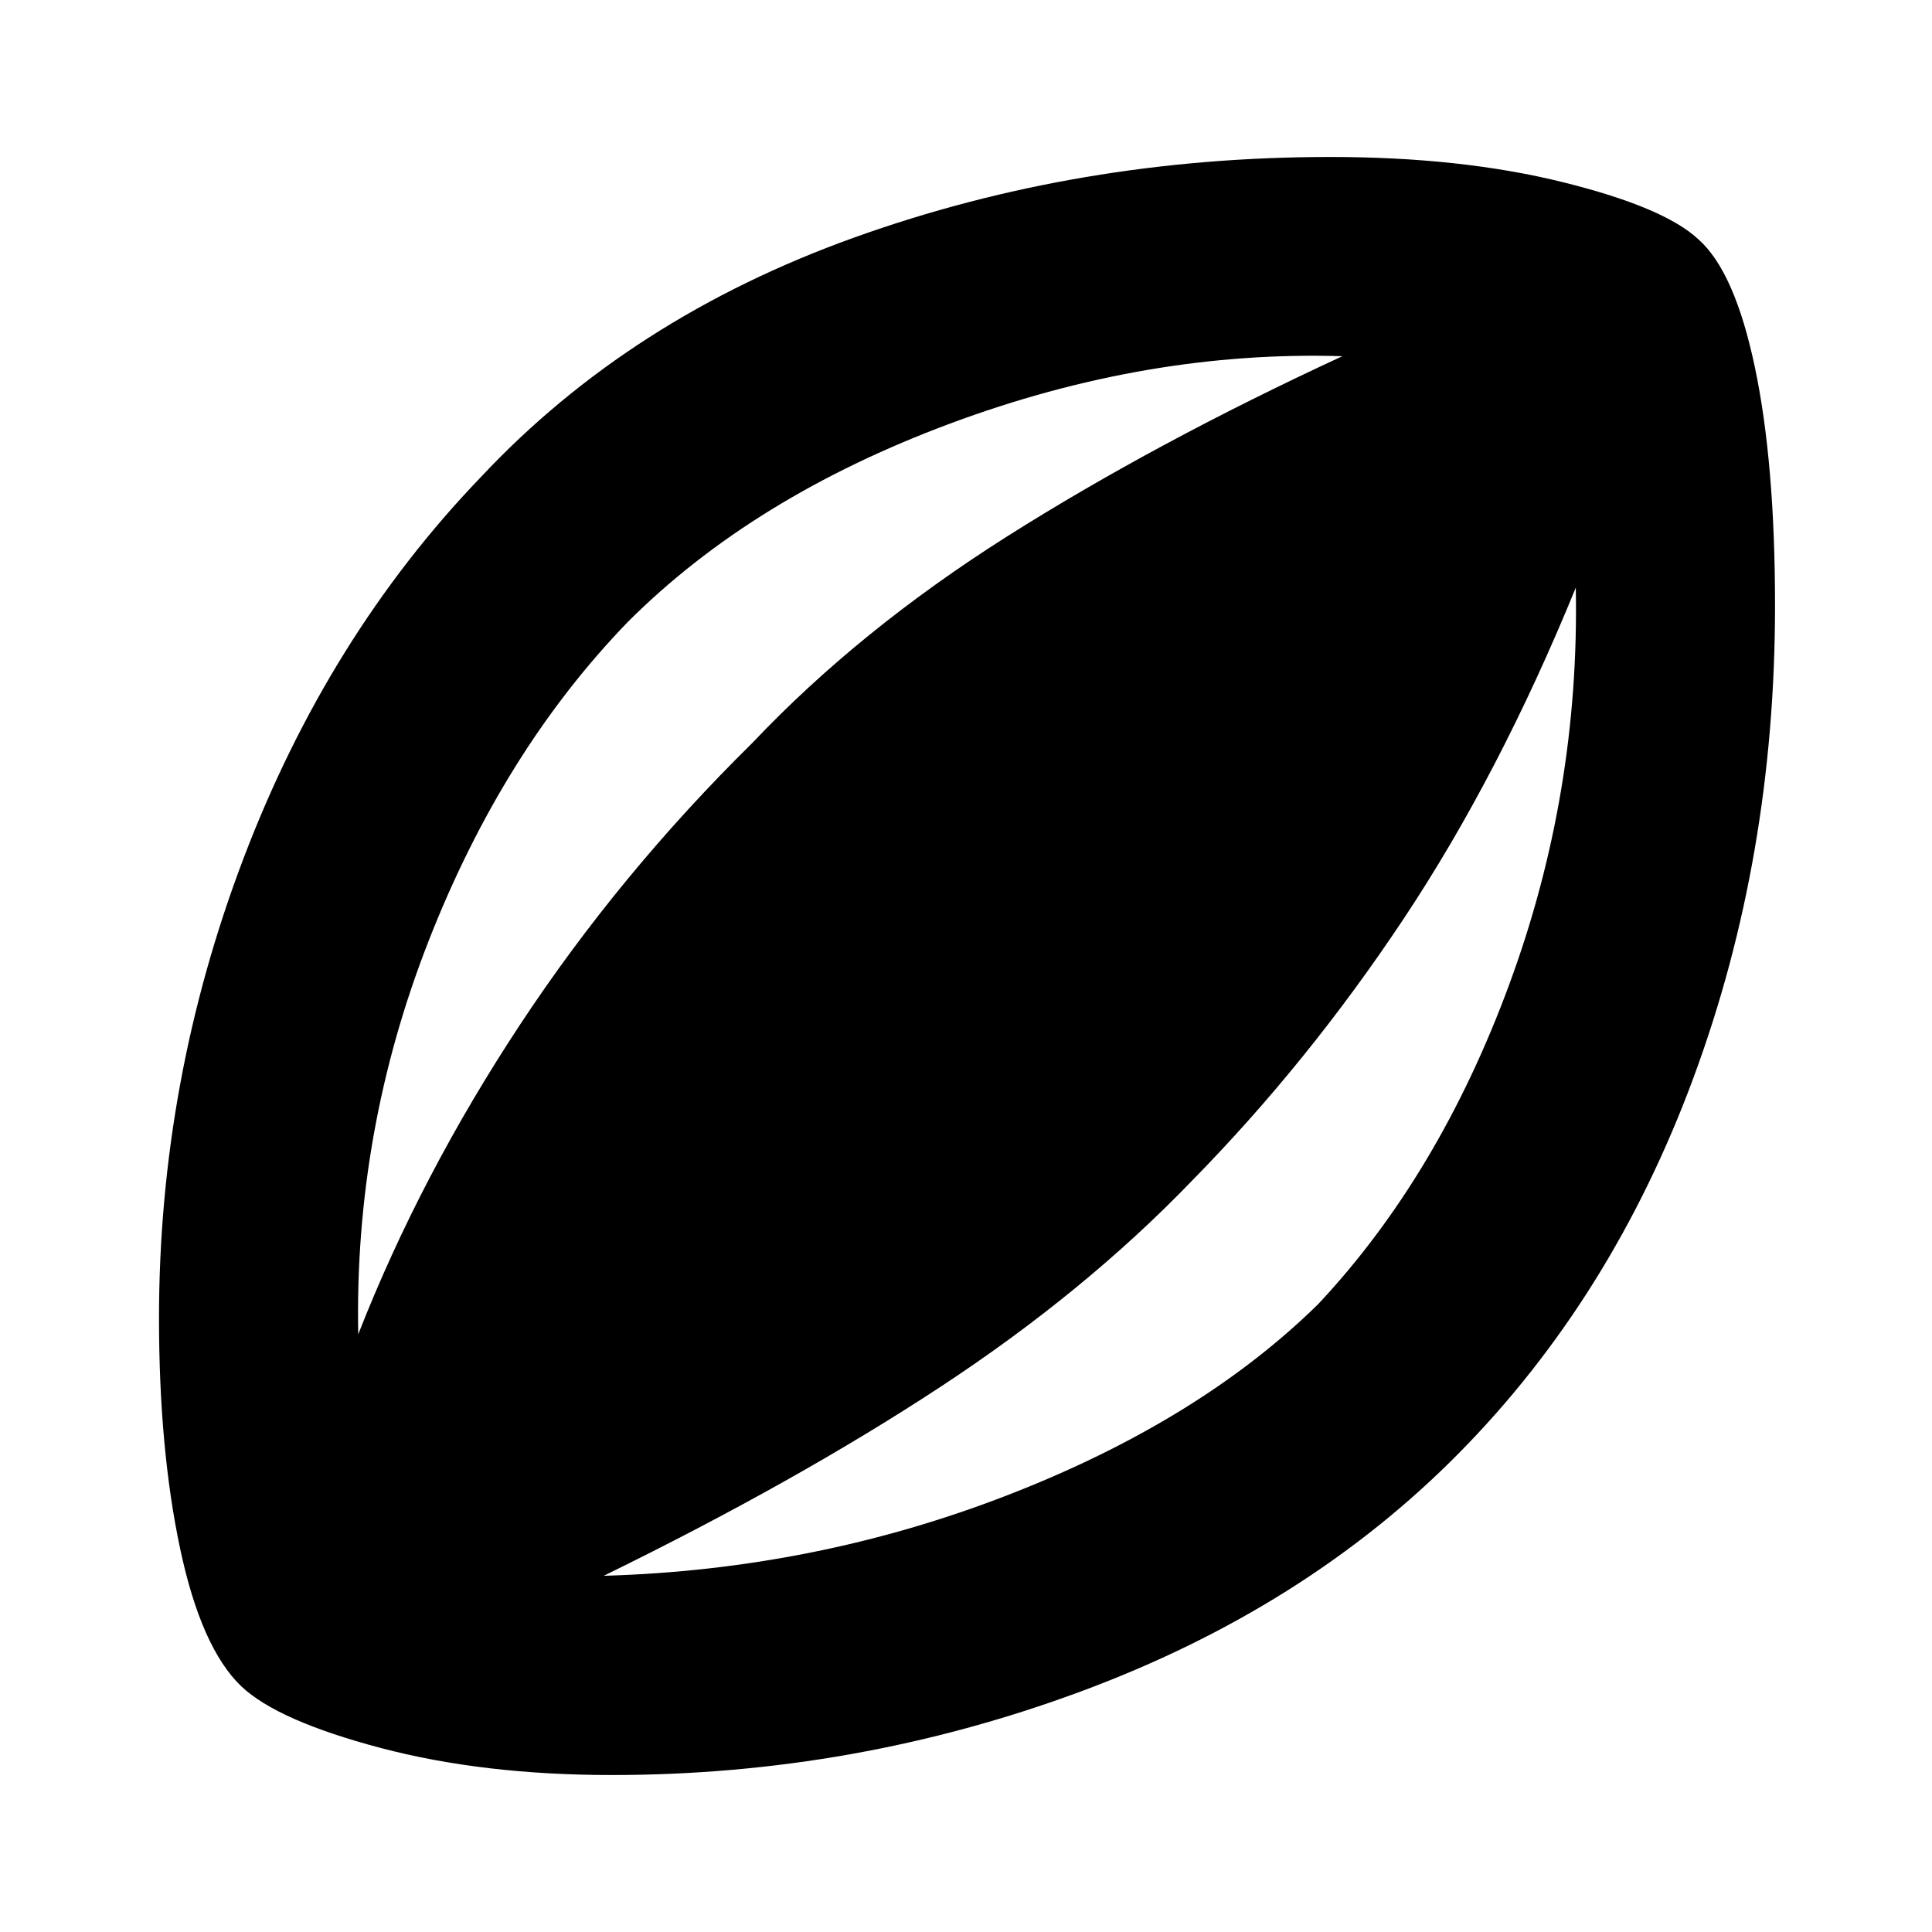 <svg xmlns="http://www.w3.org/2000/svg" height="40" width="40"><path d="M12.667 36.75q-2.667 0-4.792-.562Q5.75 35.625 5 34.917q-.833-.792-1.271-2.855-.437-2.062-.437-4.77 0-4.917 1.75-9.521 1.75-4.604 4.916-7.896 3.084-3.292 7.73-4.958 4.645-1.667 9.854-1.667 2.708 0 4.812.521t2.813 1.187q.75.667 1.166 2.646.417 1.979.417 4.938 0 5.208-1.688 9.77-1.687 4.563-4.854 7.771-3.166 3.209-7.833 4.938-4.667 1.729-9.708 1.729Zm-5.25-9.125q1.291-3.292 3.354-6.417 2.062-3.125 4.812-5.833 2.209-2.333 5.271-4.271 3.063-1.937 6.938-3.729-4.042-.125-8.125 1.396-4.084 1.521-6.667 4.104-2.583 2.667-4.125 6.604-1.542 3.938-1.458 8.146Zm5.083 5q4.375-.125 8.354-1.667 3.979-1.541 6.438-3.958 2.5-2.667 3.958-6.625 1.458-3.958 1.375-8.208-1.583 3.875-3.563 6.854-1.979 2.979-4.395 5.437-2.209 2.292-5.188 4.25-2.979 1.959-6.979 3.917Z"/></svg>